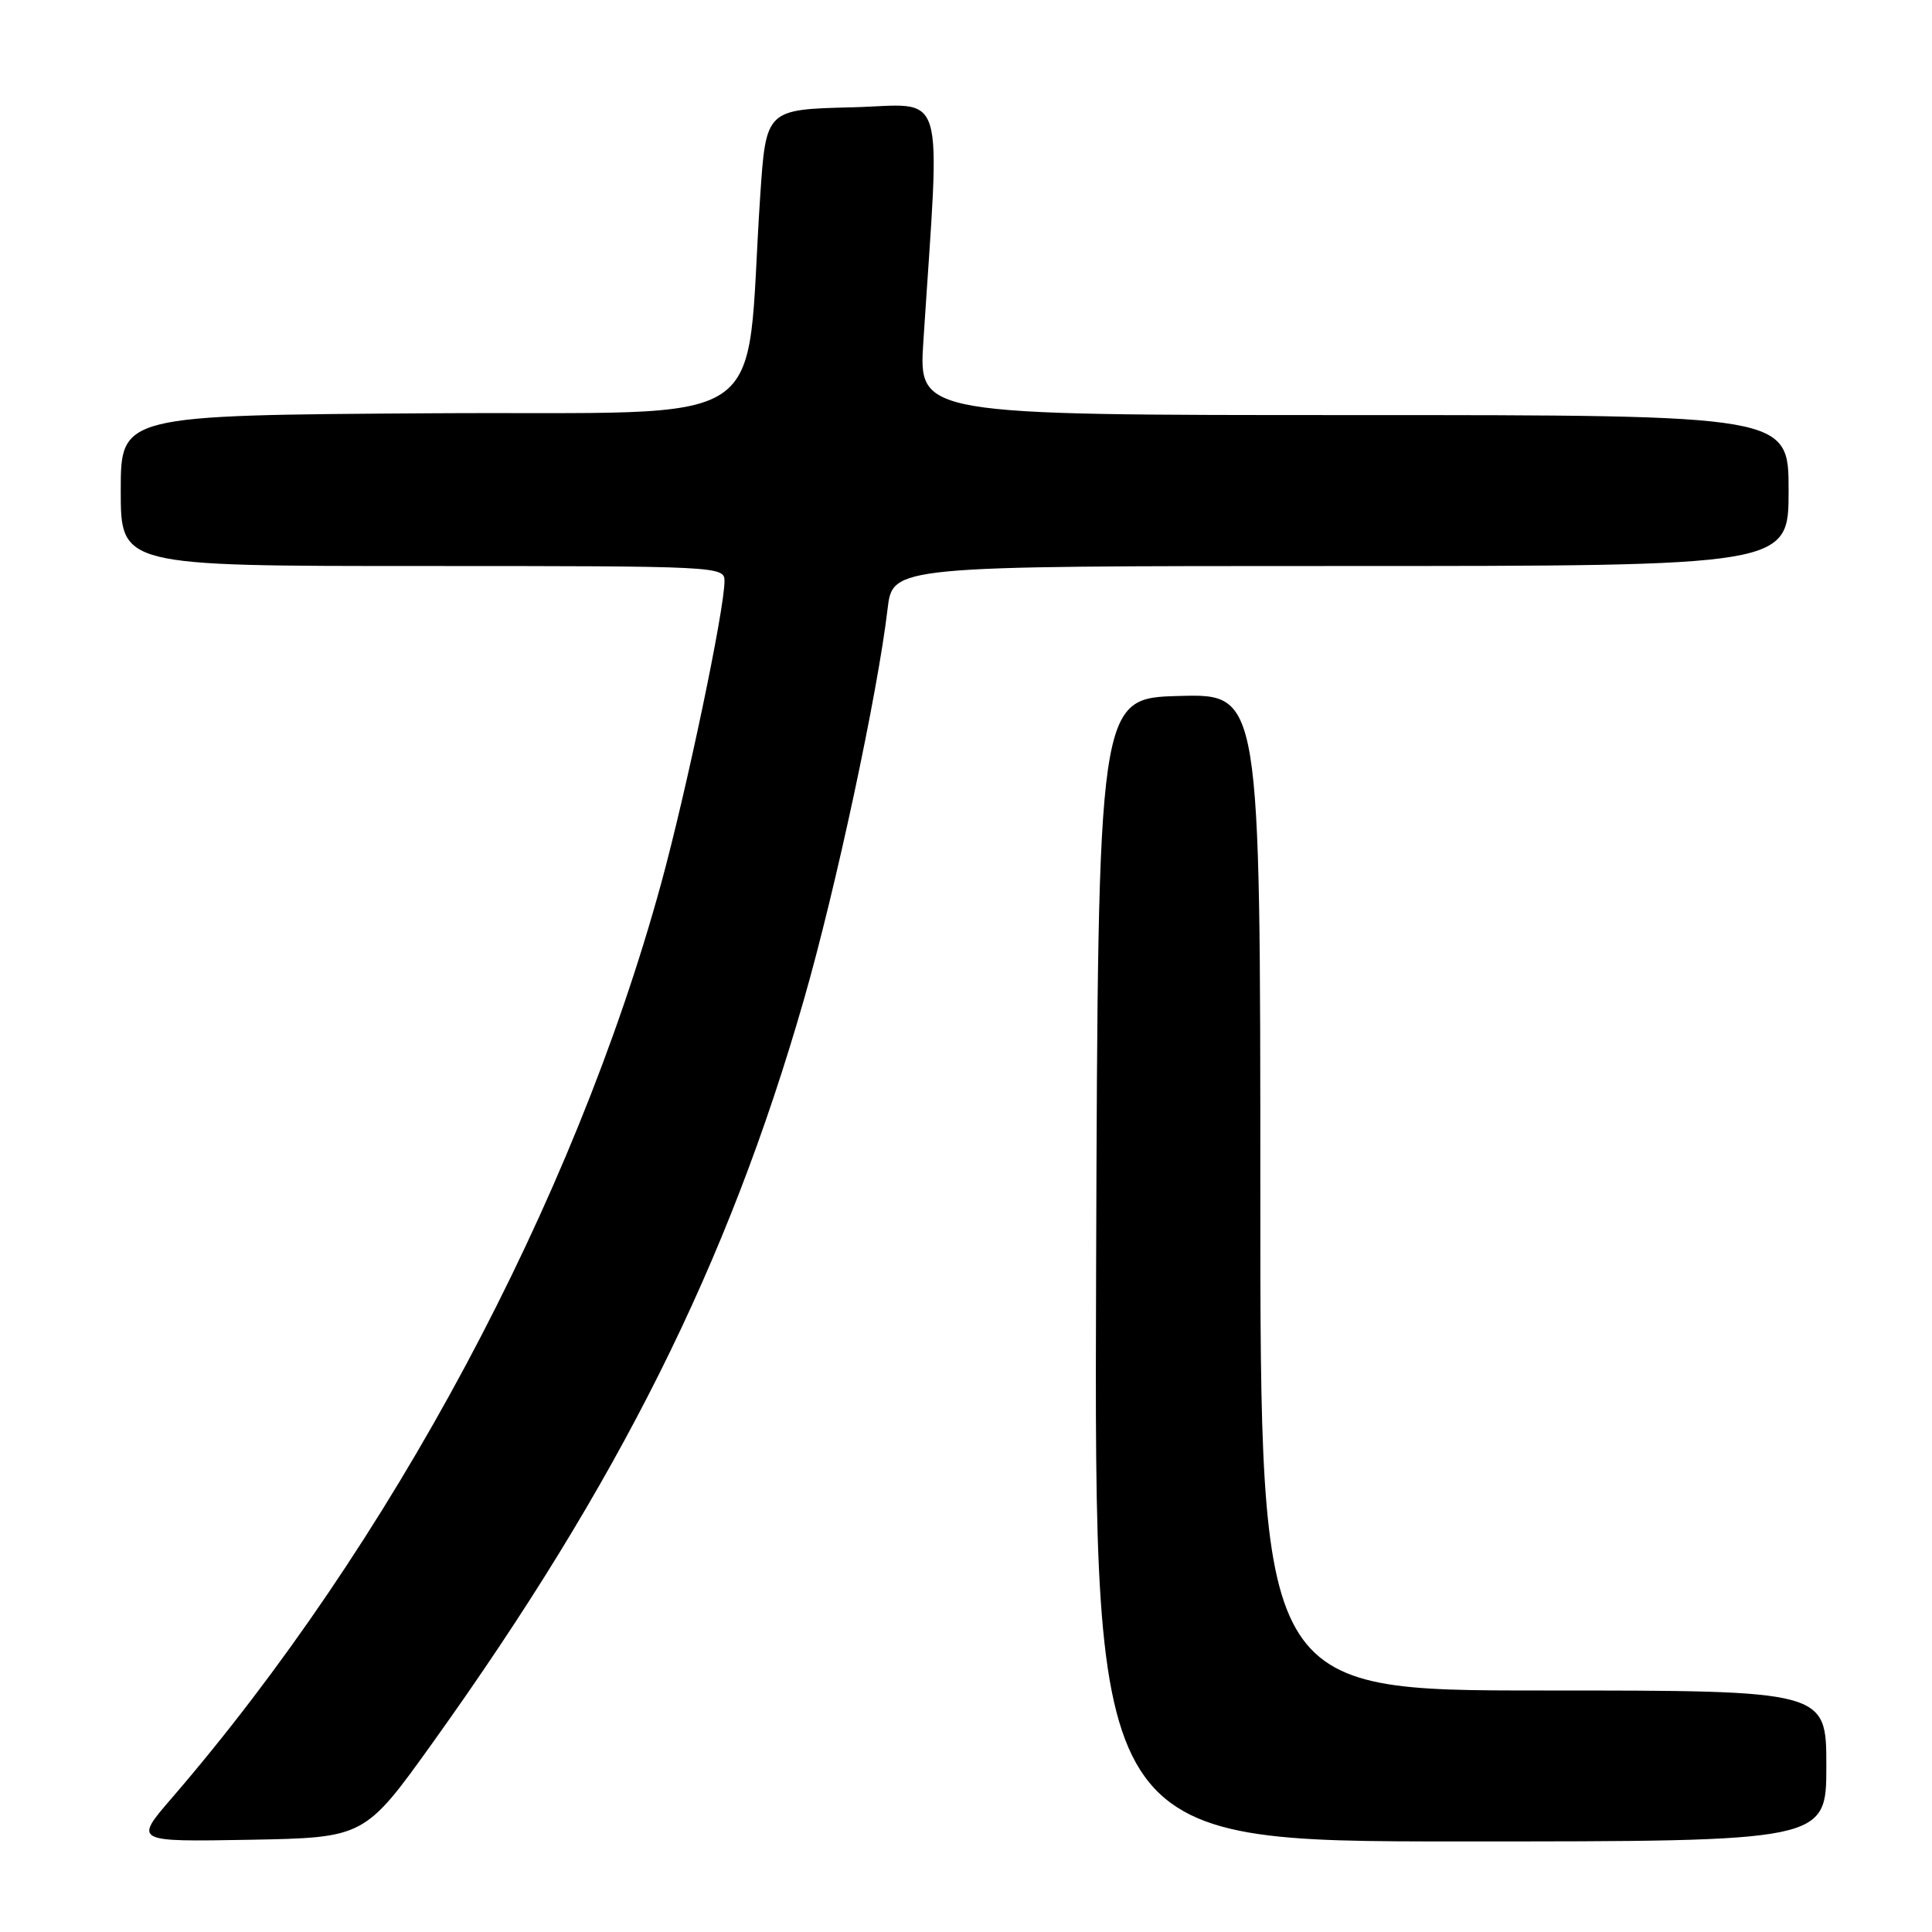 <?xml version="1.0" encoding="UTF-8" standalone="no"?>
<!DOCTYPE svg PUBLIC "-//W3C//DTD SVG 1.1//EN" "http://www.w3.org/Graphics/SVG/1.1/DTD/svg11.dtd" >
<svg xmlns="http://www.w3.org/2000/svg" xmlns:xlink="http://www.w3.org/1999/xlink" version="1.1" viewBox="0 0 256 256">
 <g >
 <path fill="currentColor"
d=" M 57.41 230.81 C 81.99 196.47 96.45 167.53 106.52 132.46 C 110.77 117.69 116.29 91.88 117.61 80.68 C 118.28 75.00 118.28 75.00 177.64 75.00 C 237.00 75.00 237.00 75.00 237.00 65.00 C 237.00 55.00 237.00 55.00 179.36 55.00 C 121.71 55.00 121.71 55.00 122.35 45.25 C 124.60 10.60 125.60 13.90 112.90 14.22 C 101.50 14.50 101.50 14.50 100.73 26.00 C 98.61 57.78 103.61 54.47 57.25 54.76 C 16.00 55.02 16.00 55.02 16.00 65.01 C 16.00 75.00 16.00 75.00 56.00 75.00 C 95.29 75.00 96.00 75.04 96.00 76.99 C 96.00 80.78 90.97 104.77 87.59 117.12 C 76.01 159.34 51.78 204.61 22.74 238.28 C 17.76 244.05 17.76 244.05 33.04 243.78 C 48.32 243.50 48.32 243.50 57.41 230.81 Z  M 242.00 234.00 C 242.00 224.00 242.00 224.00 204.50 224.00 C 167.00 224.00 167.00 224.00 167.00 157.97 C 167.00 91.93 167.00 91.93 156.25 92.22 C 145.50 92.50 145.50 92.50 145.24 168.25 C 144.99 244.00 144.99 244.00 193.49 244.00 C 242.00 244.00 242.00 244.00 242.00 234.00 Z "/>
</g>
</svg>
